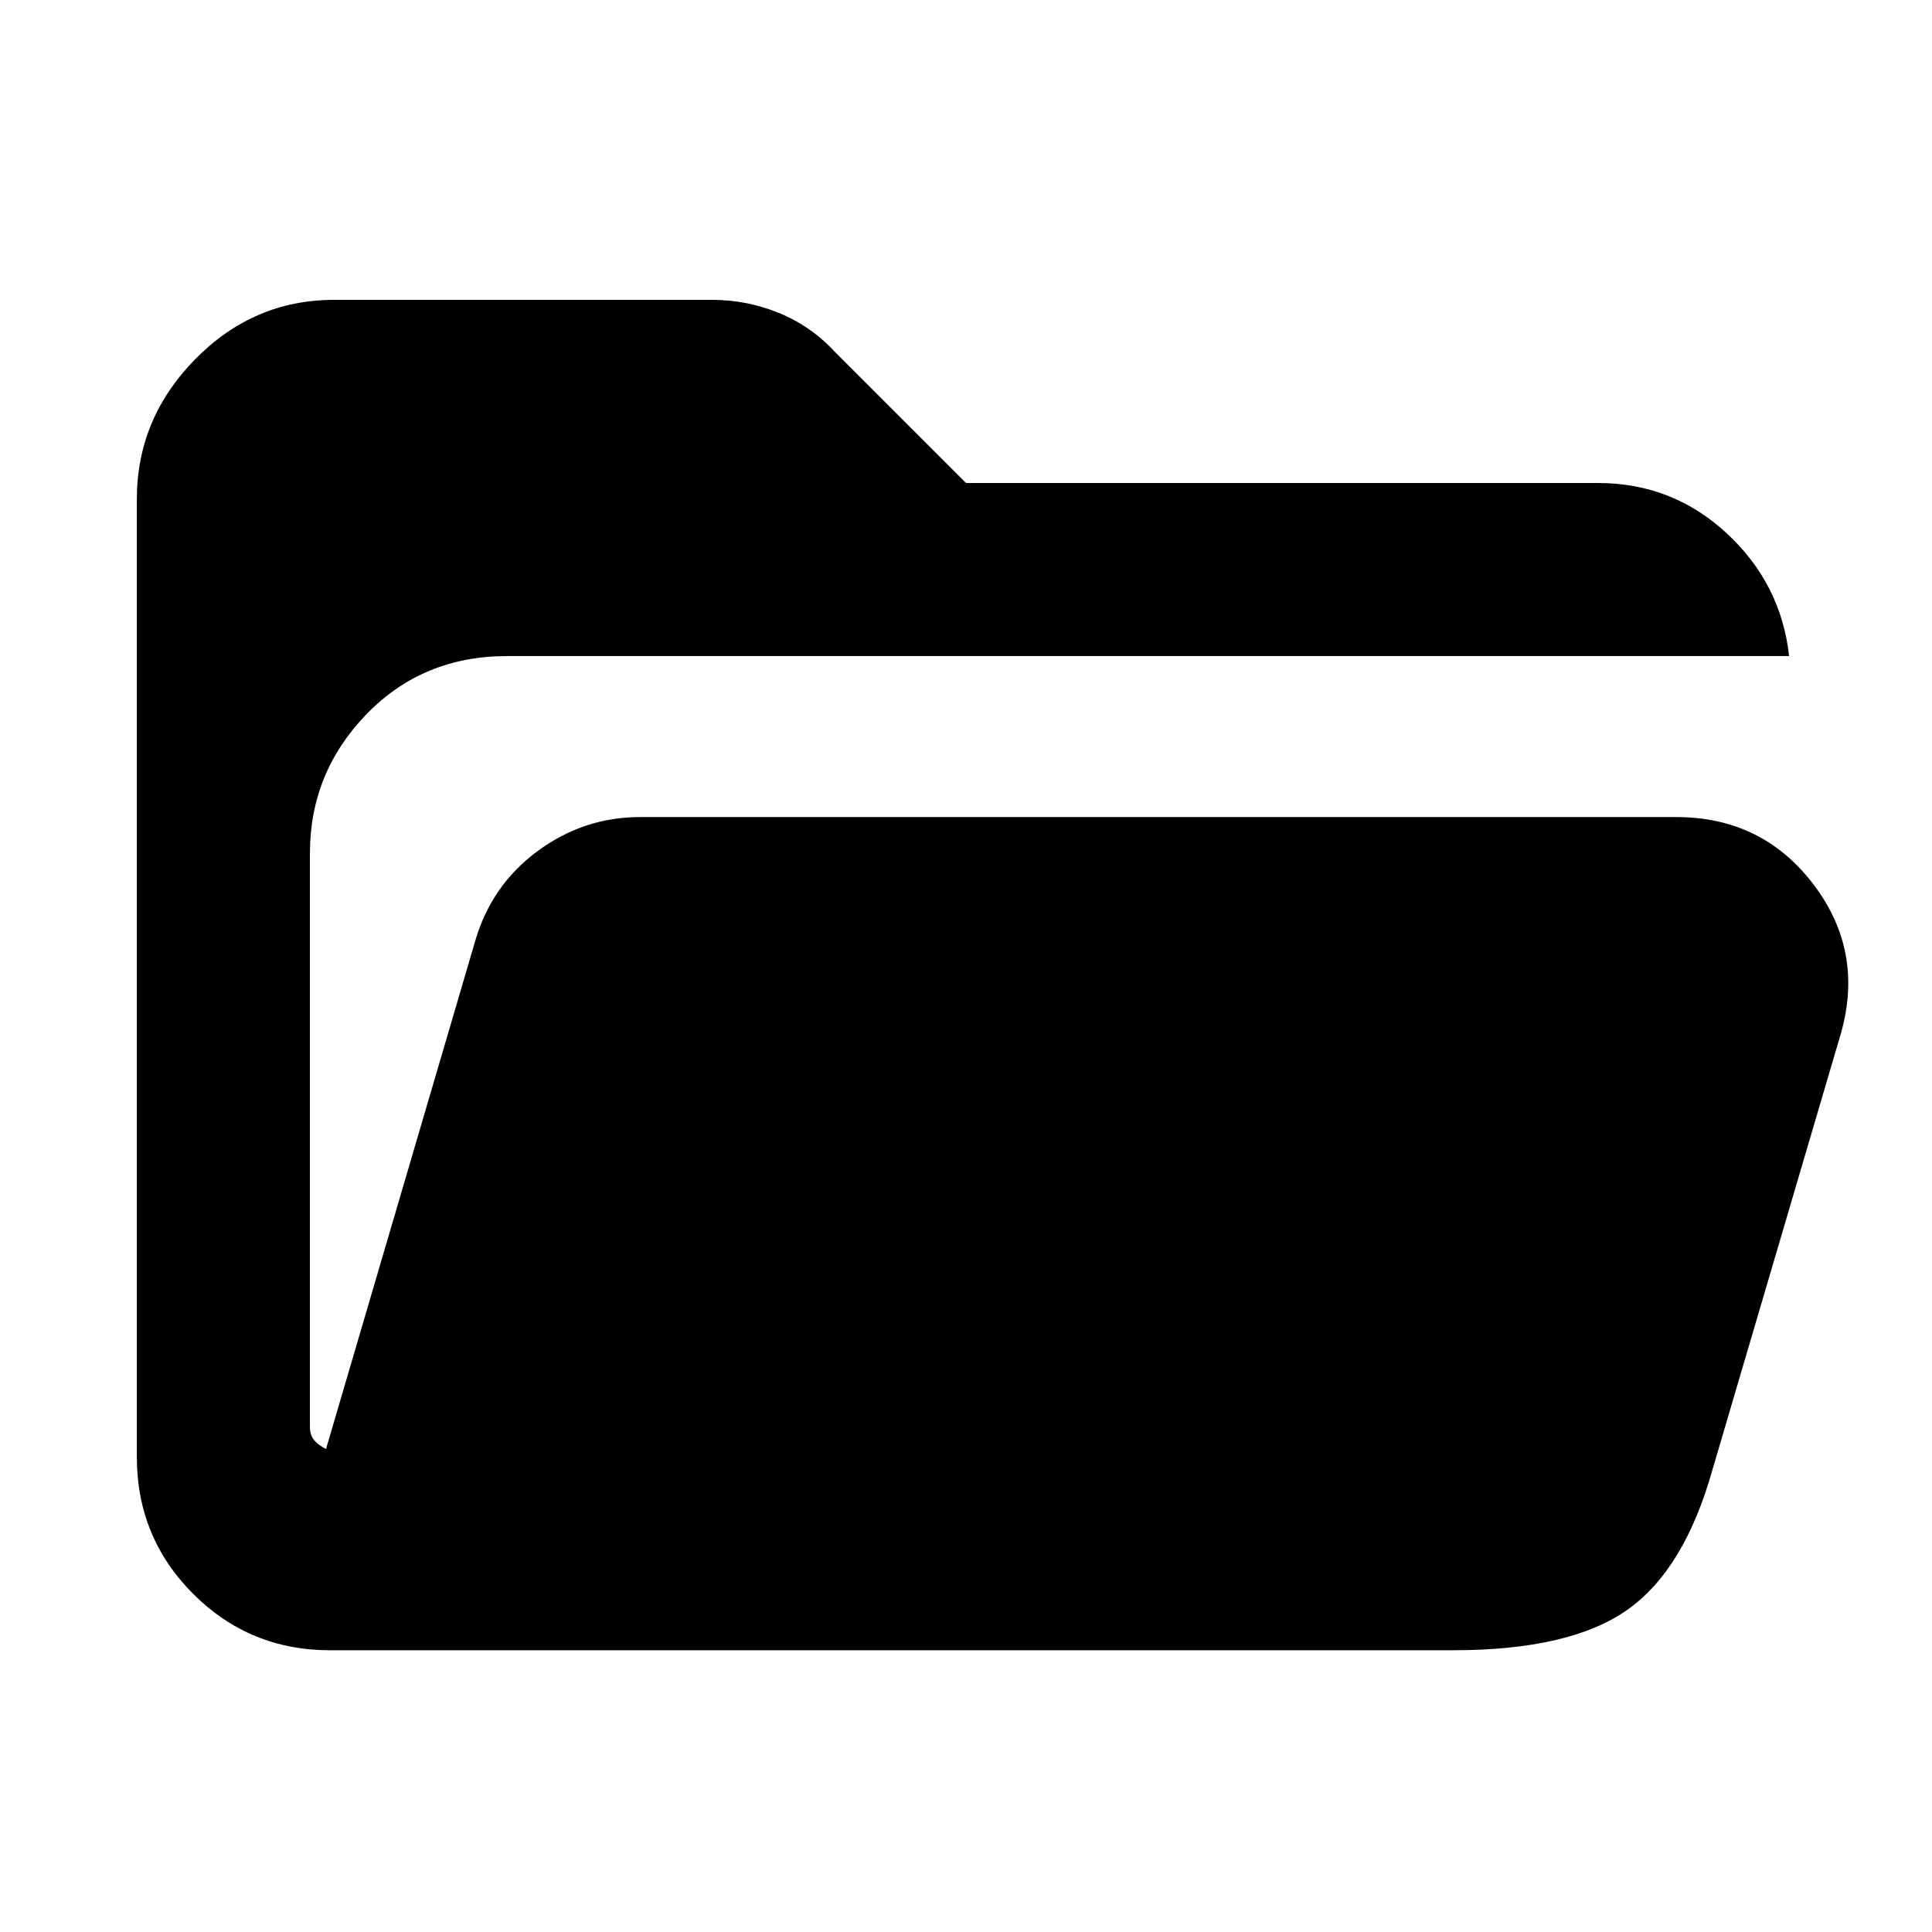 <svg xmlns="http://www.w3.org/2000/svg" height="24" width="24"><path d="M4.1 20.5Q3.1 20.5 2.4 19.8Q1.7 19.1 1.7 18.1V6.2Q1.7 5.2 2.425 4.462Q3.15 3.725 4.15 3.725H8.85Q9.275 3.725 9.675 3.887Q10.075 4.05 10.375 4.375L12 6H19.85Q20.775 6 21.45 6.625Q22.125 7.25 22.225 8.15H6.3Q5.25 8.15 4.55 8.875Q3.85 9.6 3.85 10.6V17.725Q3.85 17.825 3.9 17.887Q3.95 17.95 4.05 18L5.9 11.7Q6.1 11 6.675 10.575Q7.25 10.15 7.95 10.15H20.825Q21.9 10.15 22.538 11Q23.175 11.85 22.85 12.9L21.275 18.25Q20.925 19.5 20.212 20Q19.5 20.5 18.05 20.5Z"/></svg>